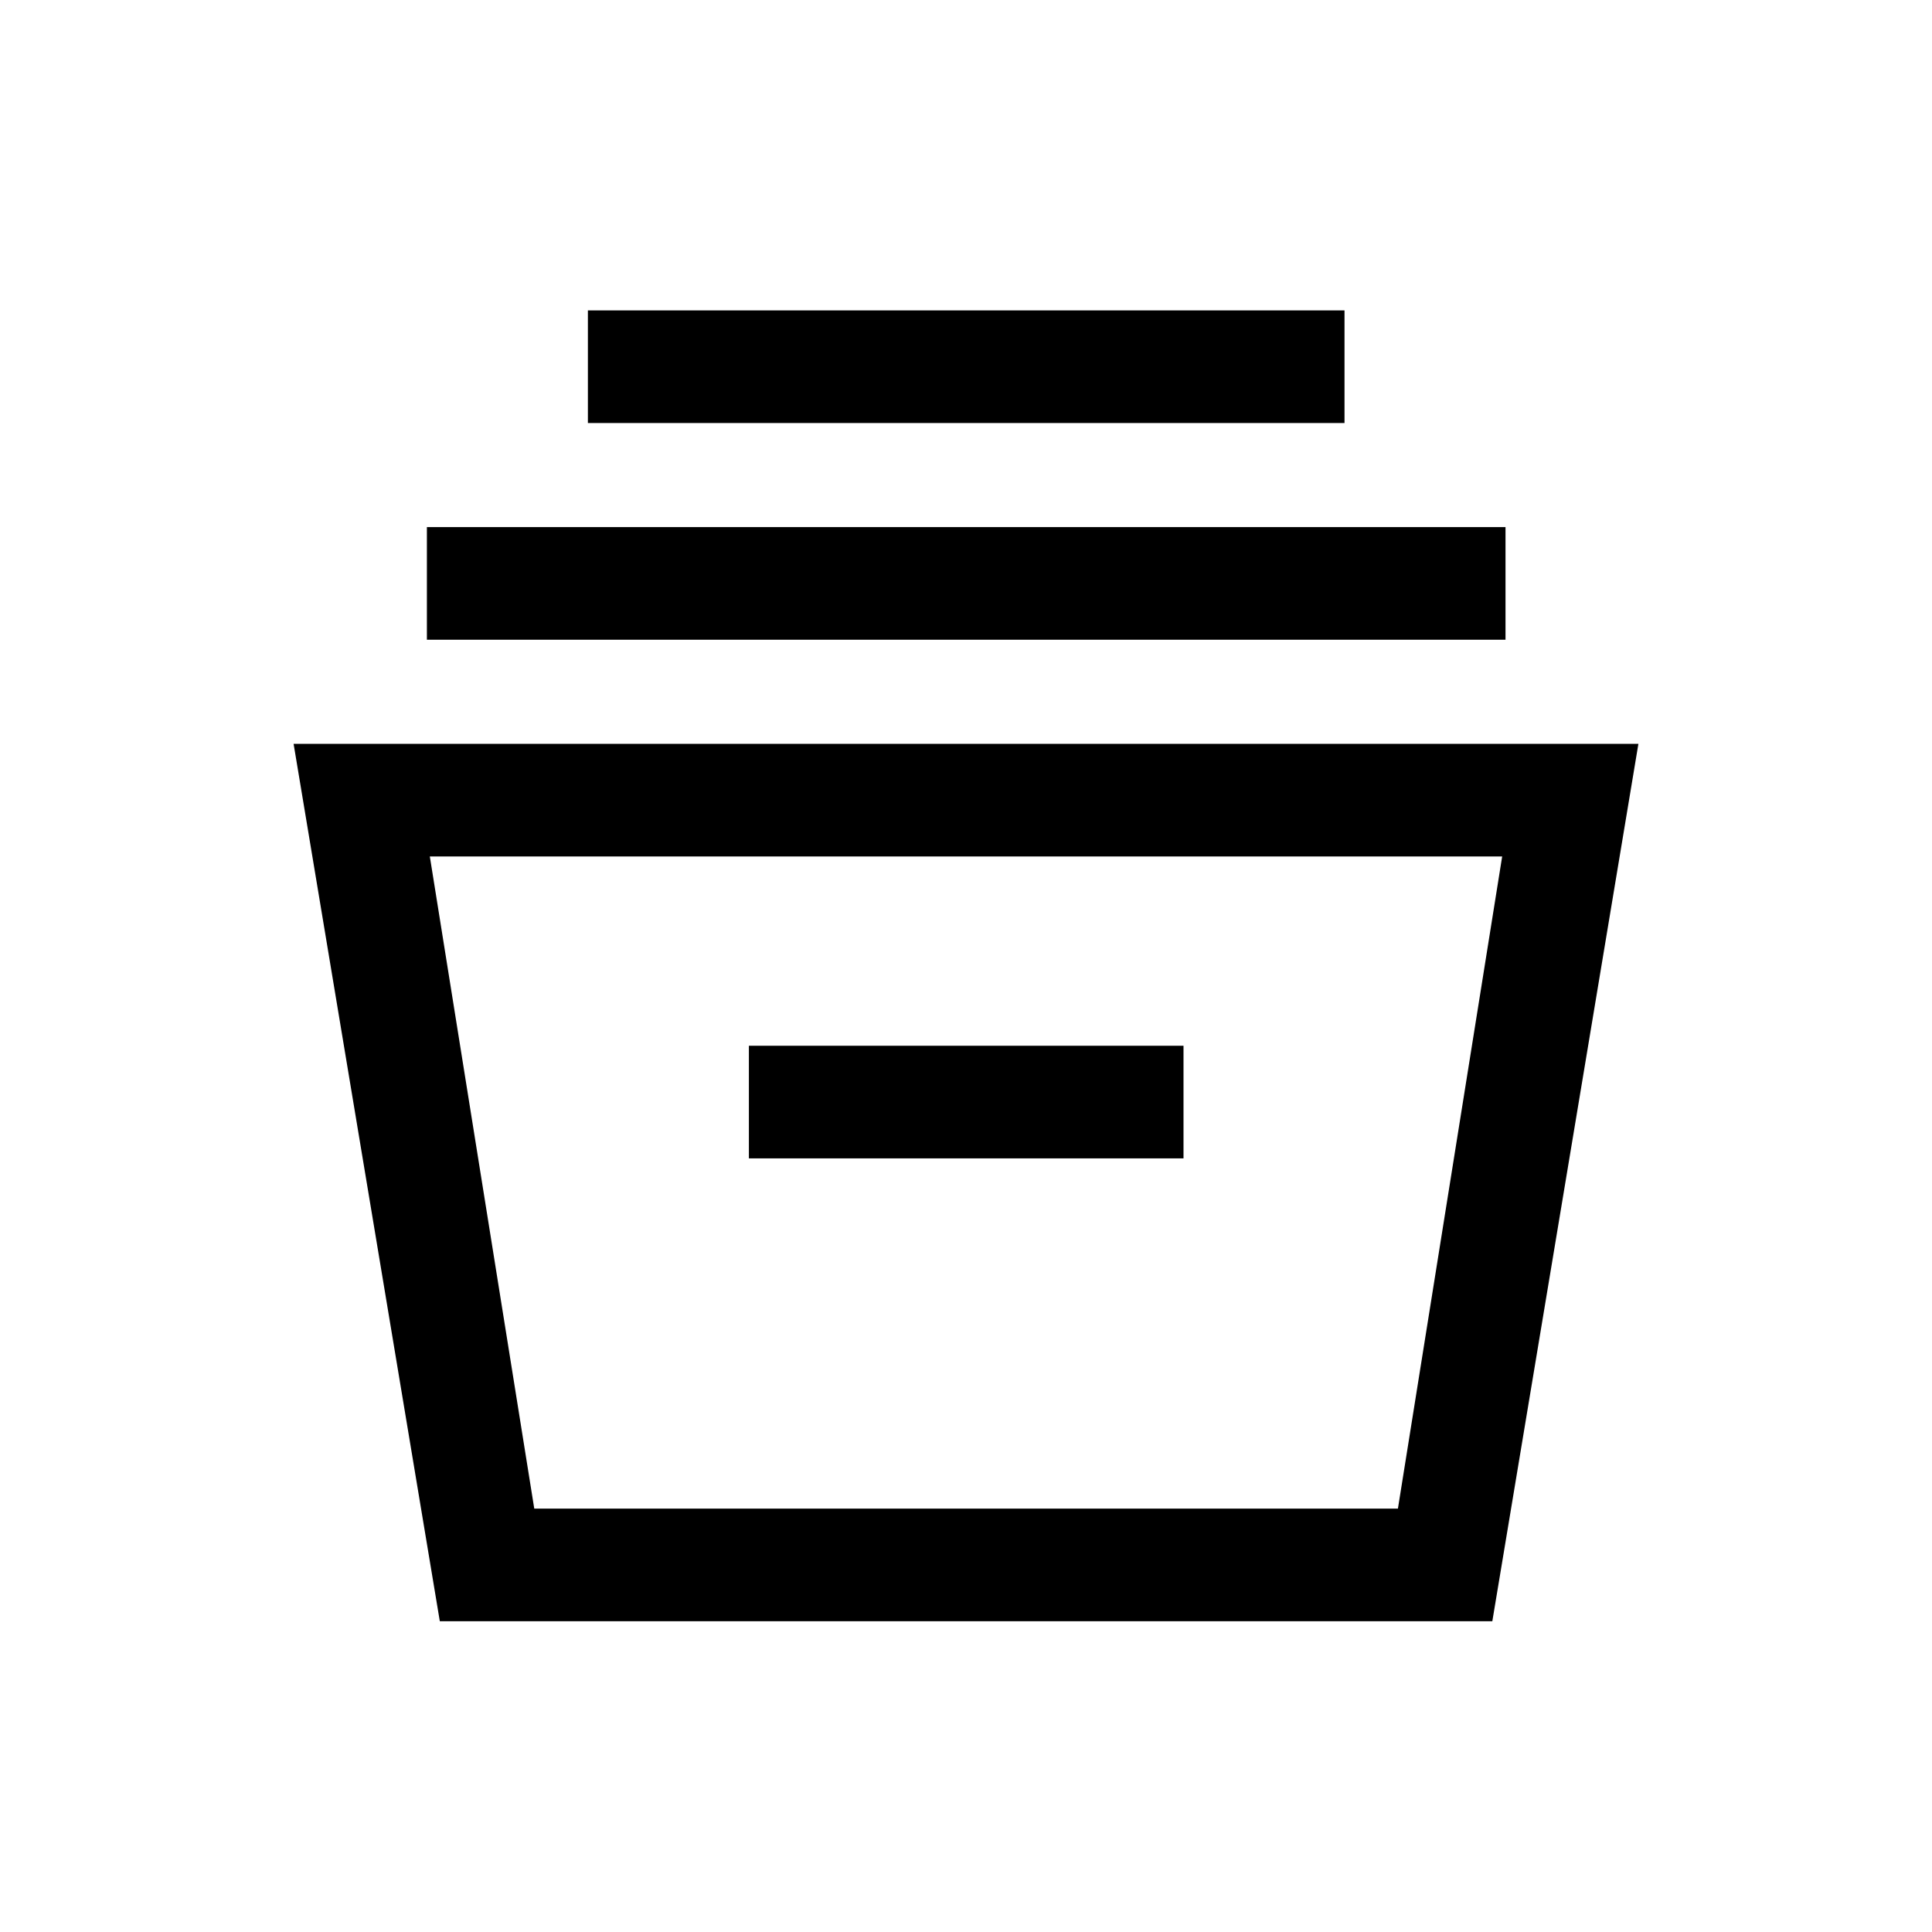 <svg xmlns="http://www.w3.org/2000/svg" height="24" viewBox="0 -960 960 960" width="24"><path d="m218.54-154.43-72.65-435.95h668.22l-72.58 435.95H218.54Zm46.93-55.96h429.15l51.8-324.03H213.58l51.89 324.03Zm106.65-174.03h215.96v-55.96H372.12v55.96Zm-160-257.7v-55.96h535.96v55.96H212.12Zm80-107.69v-55.96h375.96v55.96H292.12Zm-26.74 539.42h429.24-429.24Z"/></svg>